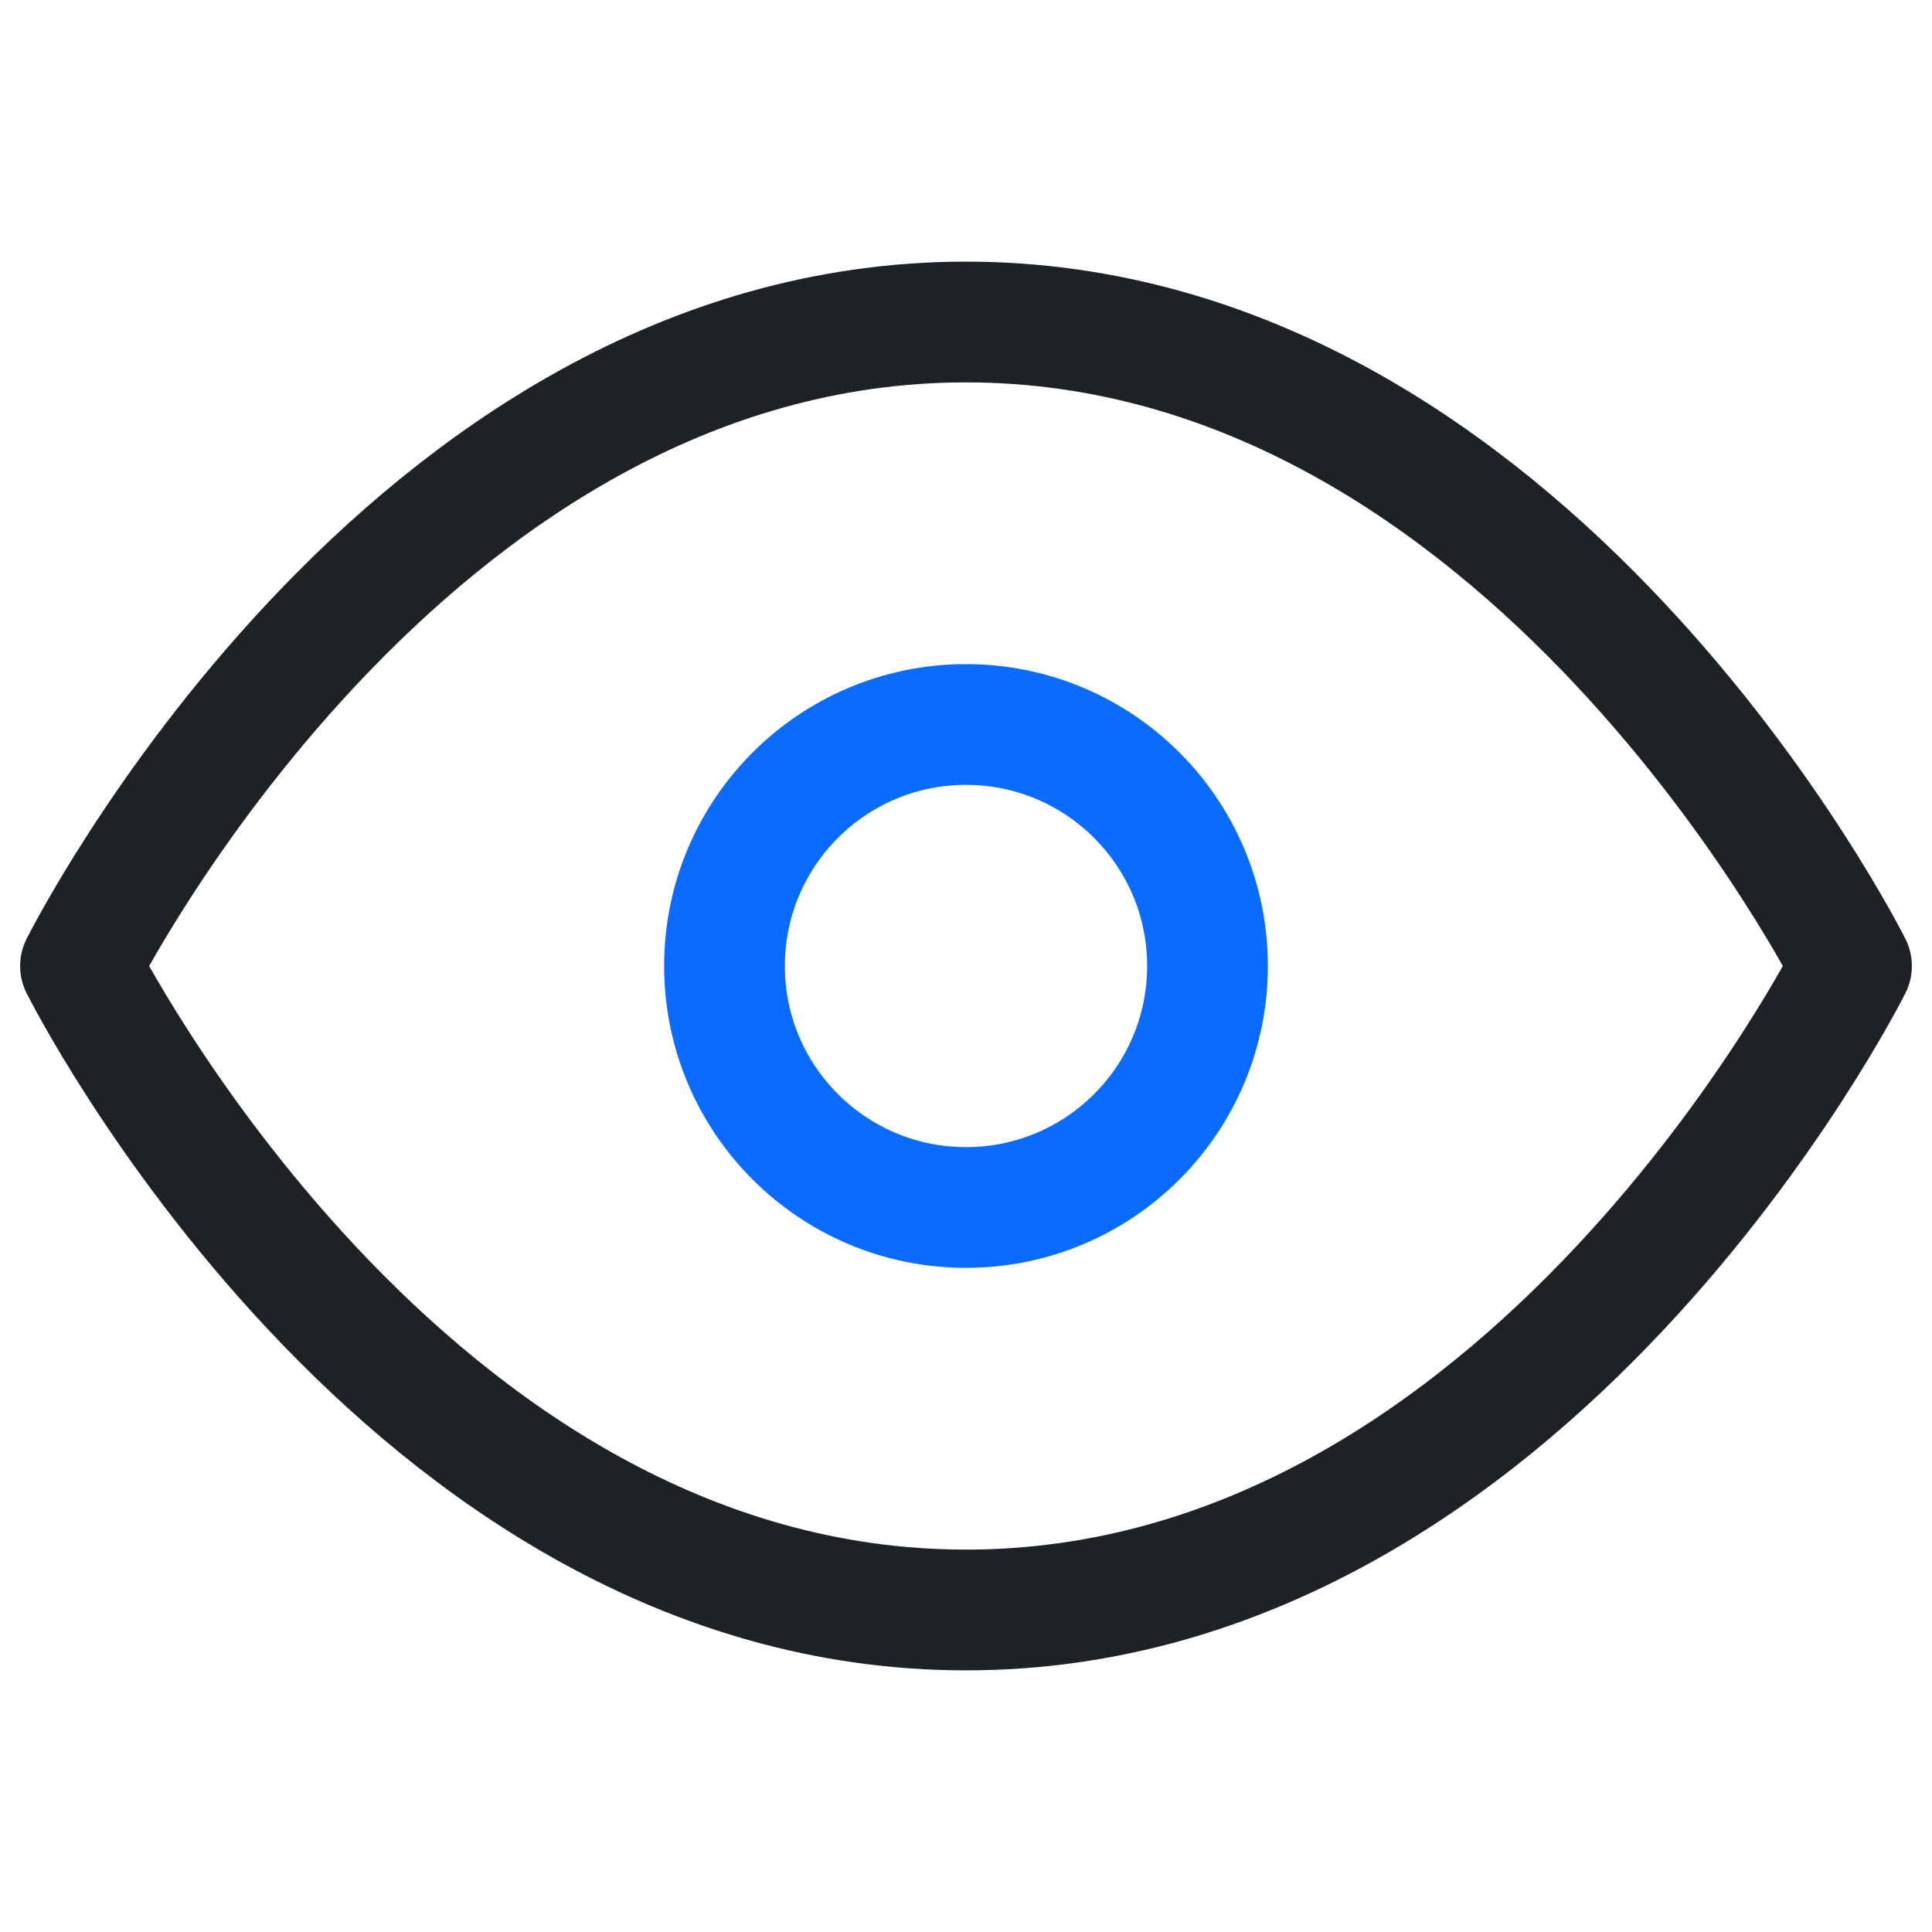 <svg width="46" height="46" viewBox="0 0 46 46" fill="none" xmlns="http://www.w3.org/2000/svg">
<path d="M1.917 23C1.917 23 9.583 7.667 23 7.667C36.417 7.667 44.083 23 44.083 23C44.083 23 36.417 38.333 23 38.333C9.583 38.333 1.917 23 1.917 23Z" stroke="#1E2126" stroke-width="2.875" stroke-linecap="round" stroke-linejoin="round"/>
<path d="M23 28.75C26.176 28.75 28.75 26.176 28.75 23C28.75 19.824 26.176 17.25 23 17.25C19.824 17.25 17.25 19.824 17.25 23C17.25 26.176 19.824 28.75 23 28.75Z" stroke="#0A6CFF" stroke-width="2.875" stroke-linecap="round" stroke-linejoin="round"/>
</svg>

